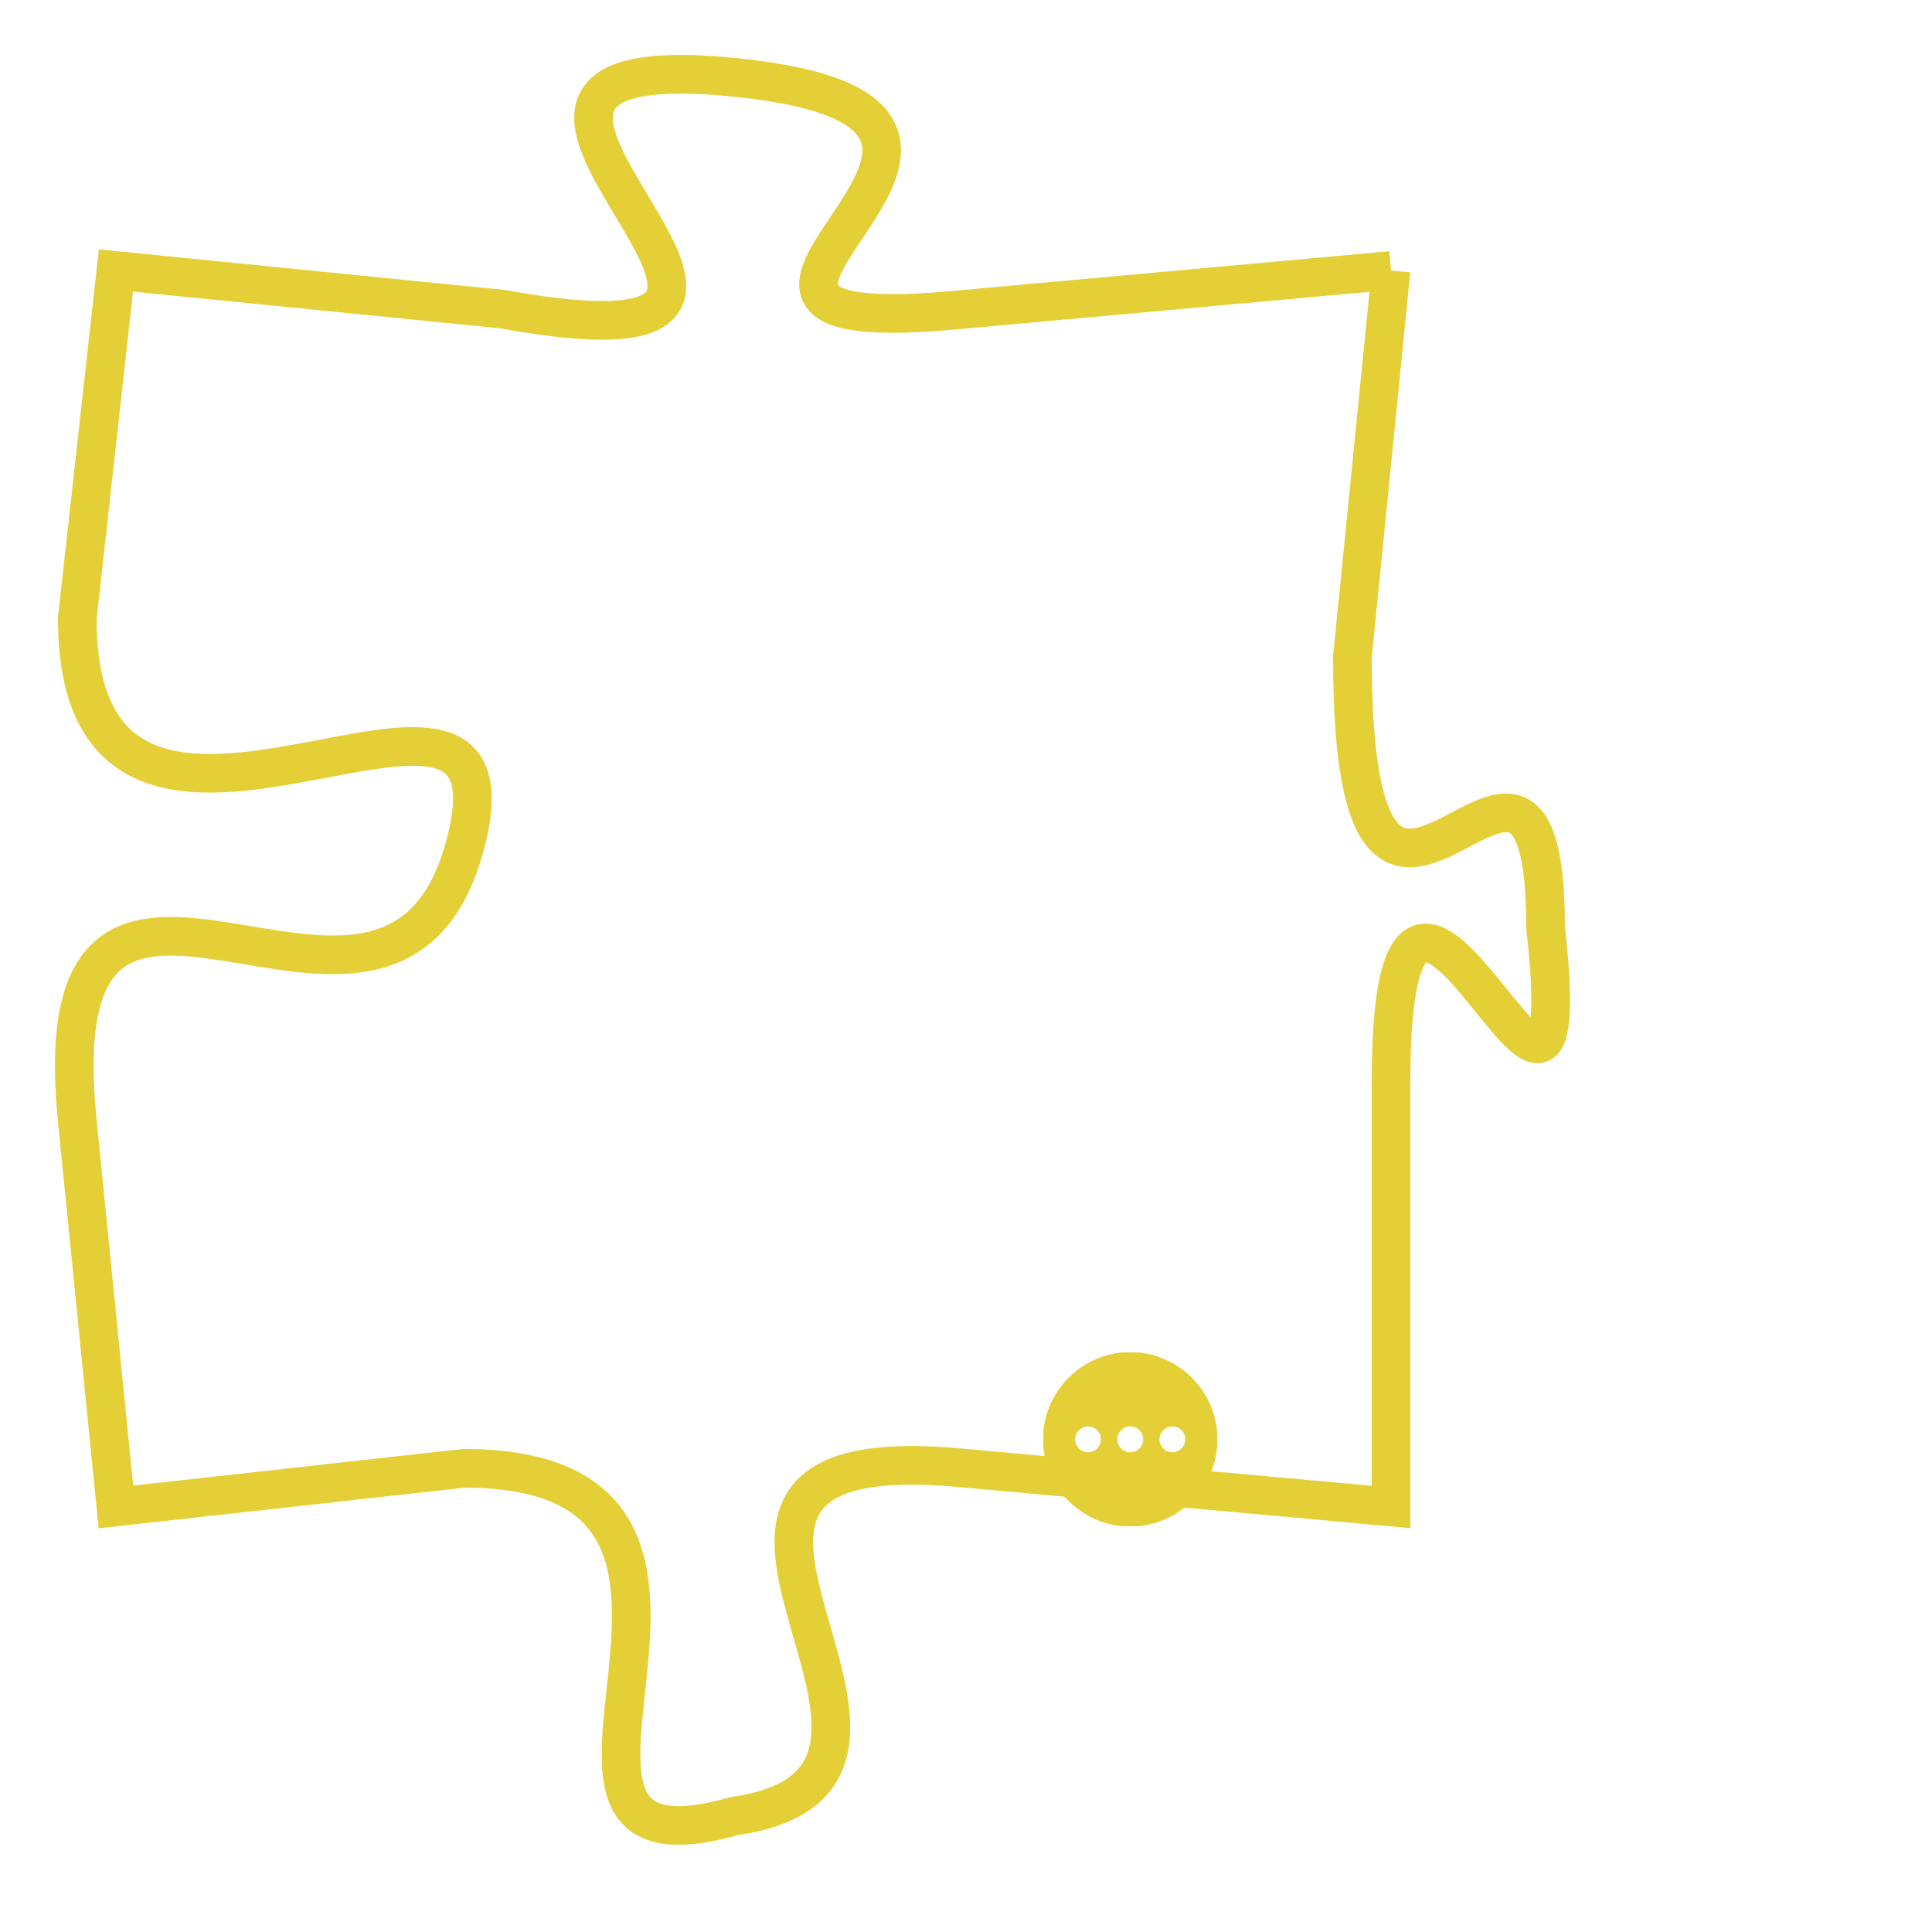 <svg version="1.1" xmlns="http://www.w3.org/2000/svg" xmlns:xlink="http://www.w3.org/1999/xlink" fill="transparent" x="0" y="0" width="350" height="350" preserveAspectRatio="xMinYMin slice"><style type="text/css">.links{fill:transparent;stroke: #E4CF37;}.links:hover{fill:#63D272; opacity:0.4;}</style><defs><g id="allt"><path id="t6440" d="M2343,1568 L2332,1569 C2322,1570 2336,1564 2326,1563 C2316,1562 2331,1571 2320,1569 L2310,1568 2310,1568 L2309,1577 C2309,1586 2321,1576 2319,1583 C2317,1590 2308,1580 2309,1590 L2310,1600 2310,1600 L2319,1599 C2328,1599 2319,1610 2326,1608 C2333,1607 2322,1598 2332,1599 L2343,1600 2343,1600 L2343,1589 C2343,1579 2348,1594 2347,1585 C2347,1577 2342,1589 2342,1578 L2343,1568"/></g><clipPath id="c" clipRule="evenodd" fill="transparent"><use href="#t6440"/></clipPath></defs><svg viewBox="2307 1561 42 50" preserveAspectRatio="xMinYMin meet"><svg width="4380" height="2430"><g><image crossorigin="anonymous" x="0" y="0" href="https://nftpuzzle.license-token.com/assets/completepuzzle.svg" width="100%" height="100%" /><g class="links"><use href="#t6440"/></g></g></svg><svg x="2334" y="1596" height="9%" width="9%" viewBox="0 0 330 330"><g><a xlink:href="https://nftpuzzle.license-token.com/" class="links"><title>See the most innovative NFT based token software licensing project</title><path fill="#E4CF37" id="more" d="M165,0C74.019,0,0,74.019,0,165s74.019,165,165,165s165-74.019,165-165S255.981,0,165,0z M85,190 c-13.785,0-25-11.215-25-25s11.215-25,25-25s25,11.215,25,25S98.785,190,85,190z M165,190c-13.785,0-25-11.215-25-25 s11.215-25,25-25s25,11.215,25,25S178.785,190,165,190z M245,190c-13.785,0-25-11.215-25-25s11.215-25,25-25 c13.785,0,25,11.215,25,25S258.785,190,245,190z"></path></a></g></svg></svg></svg>